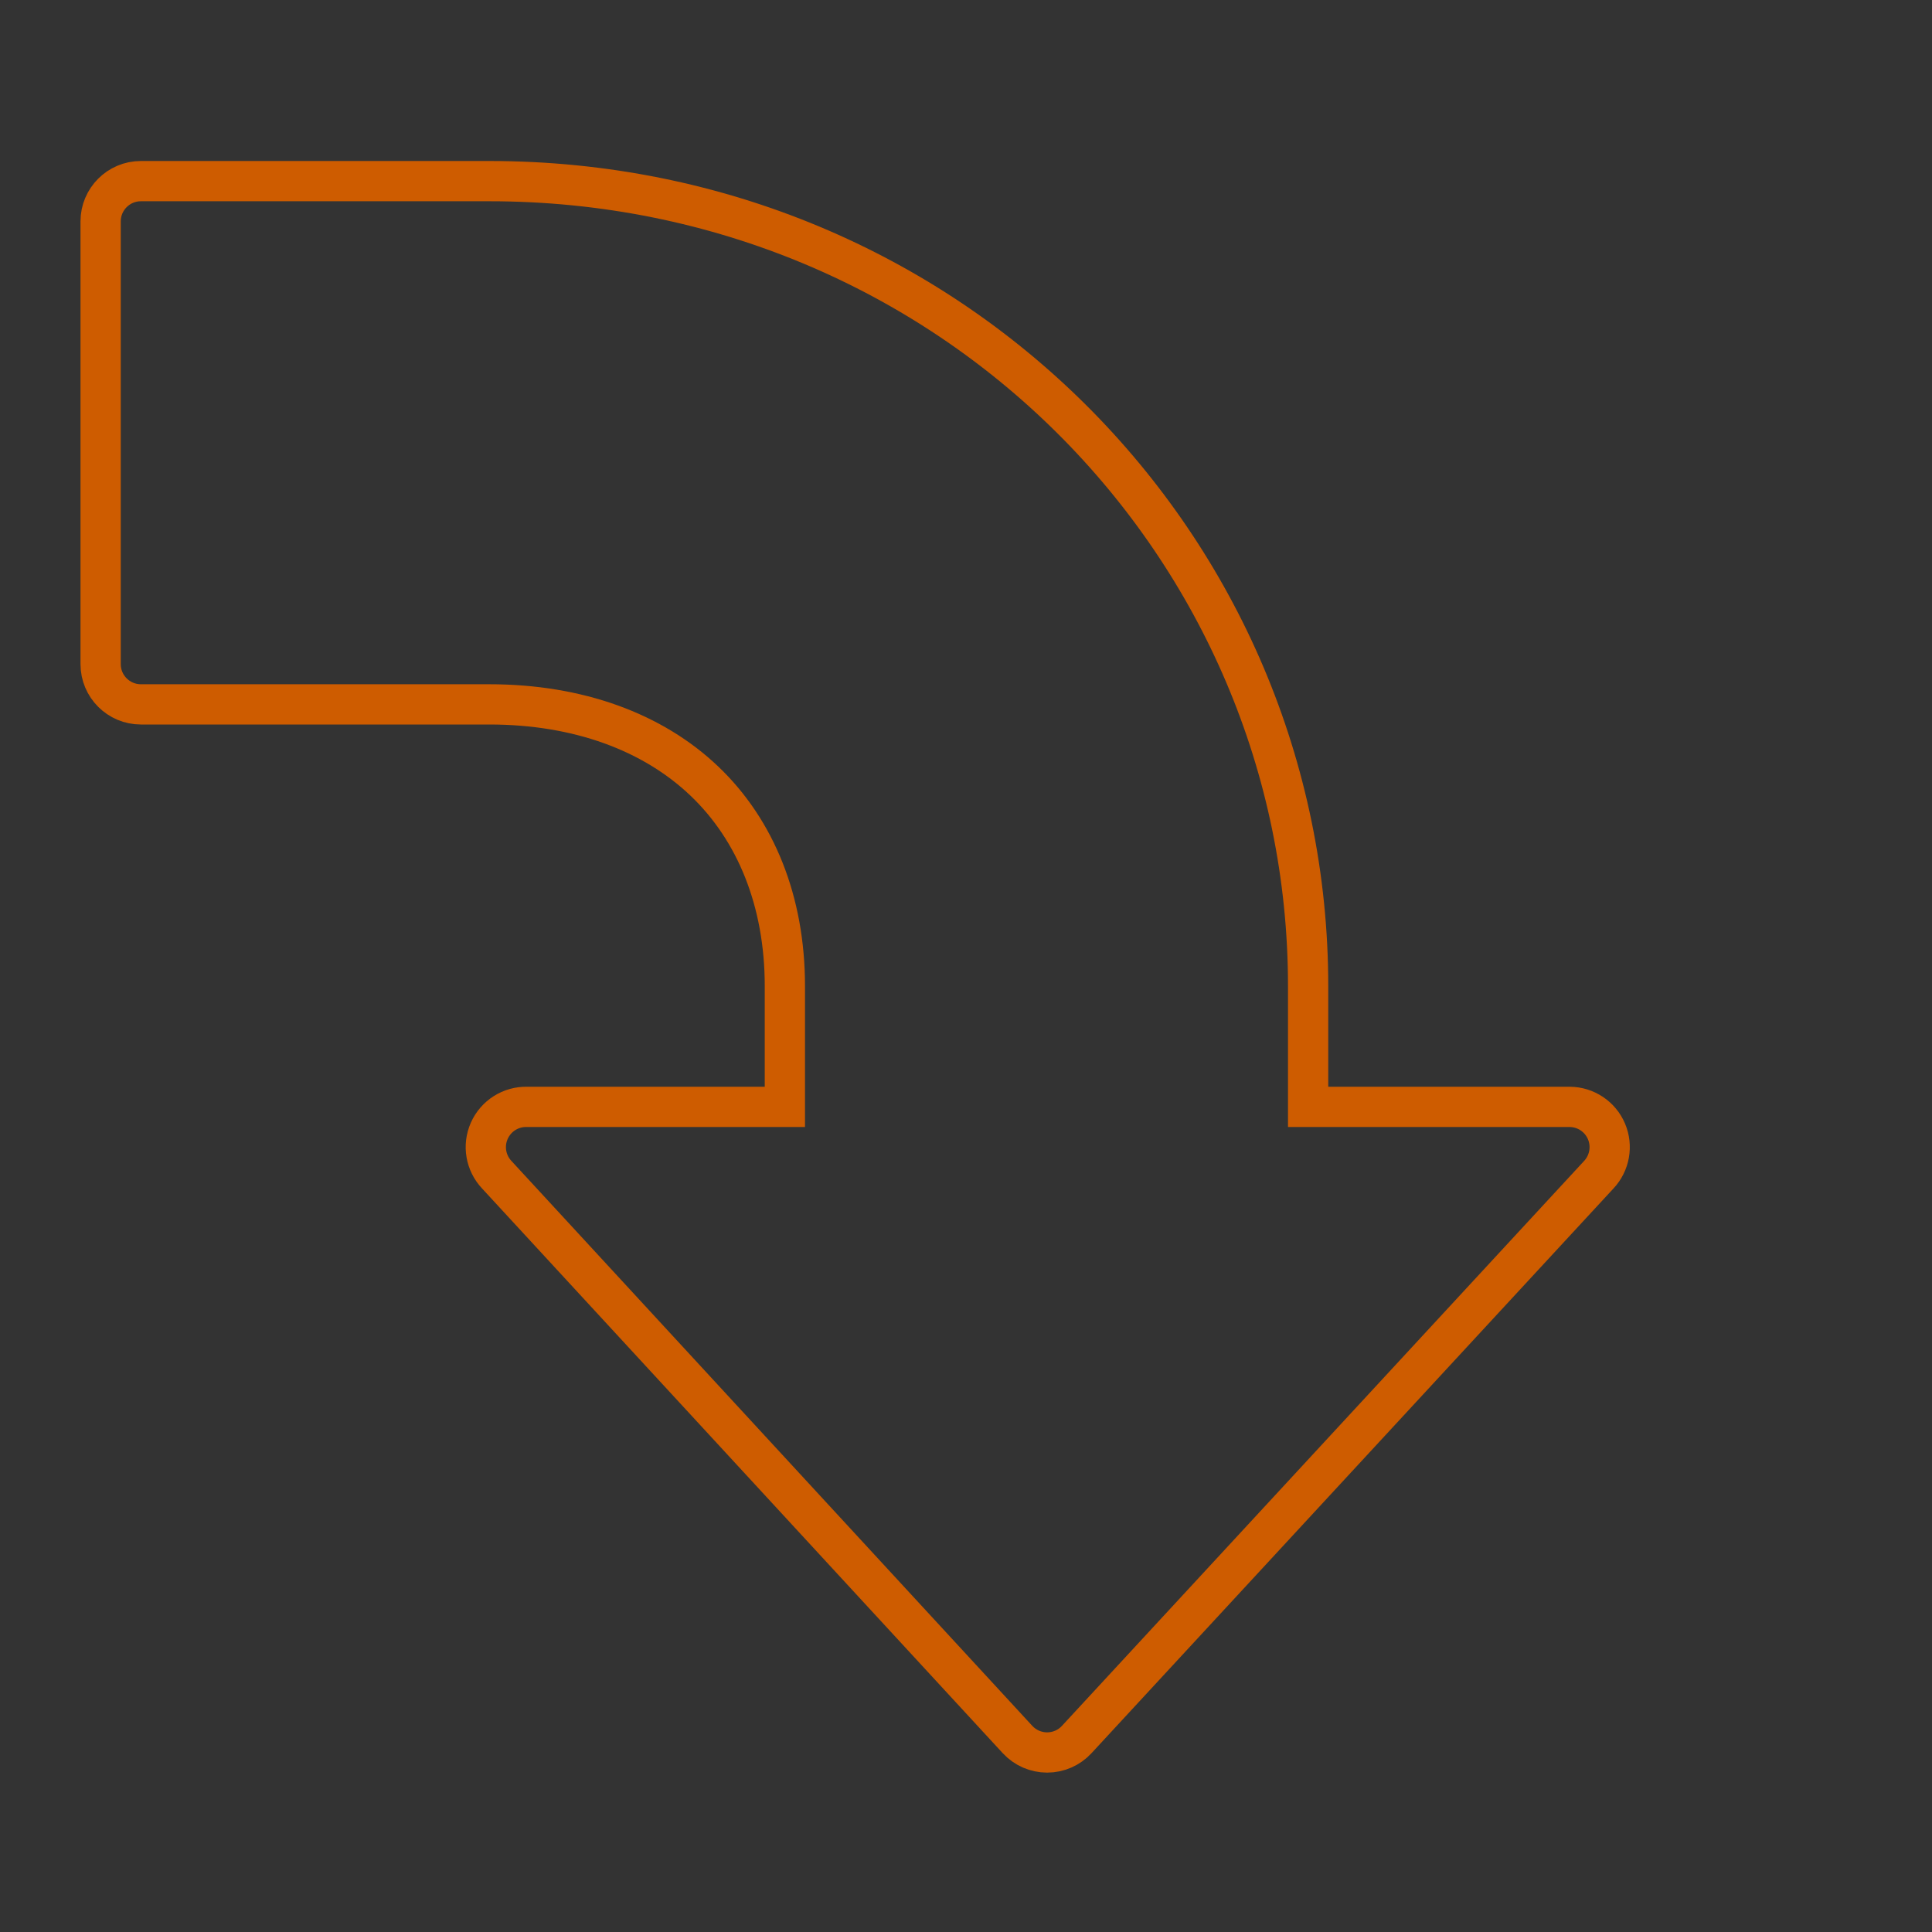 <?xml version="1.0" encoding="UTF-8" standalone="no"?>
<!-- Created with Inkscape (http://www.inkscape.org/) -->
<svg xmlns:dc="http://purl.org/dc/elements/1.1/" xmlns:cc="http://web.resource.org/cc/" xmlns:rdf="http://www.w3.org/1999/02/22-rdf-syntax-ns#" xmlns:svg="http://www.w3.org/2000/svg" xmlns="http://www.w3.org/2000/svg" xmlns:xlink="http://www.w3.org/1999/xlink" xmlns:sodipodi="http://sodipodi.sourceforge.net/DTD/sodipodi-0.dtd" xmlns:inkscape="http://www.inkscape.org/namespaces/inkscape" width="48" height="48" id="svg2" sodipodi:version="0.32" inkscape:version="0.45" version="1.0" sodipodi:docbase="/home/dobey/Projects/gnome-icon-theme/scalable/actions" sodipodi:docname="object-rotate-right.svg" inkscape:output_extension="org.inkscape.output.svg.inkscape" inkscape:export-filename="/home/lapo/Desktop/rotate.png" inkscape:export-xdpi="90" inkscape:export-ydpi="90">
  <rect width="100%" height="100%" fill="#333333" stroke="none"/>
  <defs id="defs4">
    <linearGradient id="linearGradient6950" inkscape:collect="always">
      <stop id="stop6952" offset="0" style="stop-color: rgb(252, 175, 62); stop-opacity: 1;"/>
      <stop id="stop6954" offset="1" style="stop-color: rgb(255, 255, 255); stop-opacity: 1;"/>
    </linearGradient>
    <linearGradient inkscape:collect="always" id="linearGradient3263">
      <stop style="stop-color: white; stop-opacity: 1;" offset="0" id="stop3265"/>
      <stop style="stop-color: white; stop-opacity: 0;" offset="1" id="stop3267"/>
    </linearGradient>
    <linearGradient inkscape:collect="always" id="linearGradient3209">
      <stop style="stop-color: black; stop-opacity: 1;" offset="0" id="stop3211"/>
      <stop style="stop-color: black; stop-opacity: 0;" offset="1" id="stop3213"/>
    </linearGradient>
    <radialGradient inkscape:collect="always" xlink:href="#linearGradient3209" id="radialGradient6966" gradientUnits="userSpaceOnUse" gradientTransform="matrix(1, 0, 0, 0.538, 0, 7.842)" cx="12.156" cy="16.969" fx="12.156" fy="16.969" r="7.844"/>
    <linearGradient inkscape:collect="always" xlink:href="#linearGradient6950" id="linearGradient6968" gradientUnits="userSpaceOnUse" x1="22.125" y1="-75.956" x2="22.125" y2="-148.643"/>
    <linearGradient inkscape:collect="always" xlink:href="#linearGradient3263" id="linearGradient6970" gradientUnits="userSpaceOnUse" gradientTransform="matrix(-1, 0, 0, 1, 49, -118)" x1="18.5" y1="5.625" x2="26.262" y2="33.009"/>
    <linearGradient inkscape:collect="always" xlink:href="#linearGradient3263" id="linearGradient6972" gradientUnits="userSpaceOnUse" gradientTransform="matrix(-1, 0, 0, 1, 49, -118)" x1="19.375" y1="27.371" x2="17.168" y2="43.64"/>
  </defs>
  <sodipodi:namedview id="base" pagecolor="#ffffff" bordercolor="#afafaf" borderopacity="1" inkscape:pageopacity="0.0" inkscape:pageshadow="2" inkscape:zoom="1" inkscape:cx="82.361665" inkscape:cy="19.90492" inkscape:document-units="px" inkscape:current-layer="layer1" width="48px" height="48px" gridspacingx="0.5px" gridspacingy="0.5px" inkscape:showpageshadow="false" borderlayer="true" gridempspacing="2" inkscape:window-width="1085" inkscape:window-height="880" inkscape:window-x="379" inkscape:window-y="59" showgrid="false" showguides="true" showborder="false" inkscape:guide-bbox="true" inkscape:grid-points="true"/>
  <g inkscape:label="Livello 1" inkscape:groupmode="layer" id="layer1" style="display: inline;">
    <g style="display: inline;" id="g6956" transform="matrix(-1, 0, 0, 1, 49, 120)">
      <path inkscape:export-ydpi="90" inkscape:export-xdpi="90" inkscape:export-filename="/home/lapo/Desktop/rotate.png" transform="matrix(-2.677, 0, 0, 2.133, 57.546, -117.2)" d="M 20 16.969 A 7.844 4.219 0 1 1  4.312,16.969 A 7.844 4.219 0 1 1  20 16.969 z" sodipodi:ry="4.21875" sodipodi:rx="7.84375" sodipodi:cy="16.96875" sodipodi:cx="12.15625" id="path6958" style="overflow: visible; marker: none; opacity: 0.15; color: rgb(0, 0, 0); fill: url(#radialGradient6966) rgb(0, 0, 0); fill-opacity: 1; fill-rule: nonzero; stroke: none; stroke-width: 1; stroke-linecap: round; stroke-linejoin: miter; stroke-miterlimit: 4; stroke-dasharray: none; stroke-dashoffset: 1.4; stroke-opacity: 1; visibility: visible; display: inline;" sodipodi:type="arc"/>
      <path style="overflow: visible; marker: none; color: rgb(0, 0, 0); fill: url(#linearGradient6968) rgb(0, 0, 0); fill-opacity: 1; fill-rule: nonzero; stroke: rgb(206, 92, 0); stroke-width: 1; stroke-linecap: round; stroke-linejoin: miter; stroke-miterlimit: 4; stroke-dashoffset: 1.4; stroke-opacity: 1; visibility: visible; display: inline;" d="M 36.844,-115.5 C 25.399,-115.5 16.5,-106.415 16.5,-95.5 L 16.5,-92.5 L 10,-92.5 C 9.602,-92.497 9.244,-92.258 9.088,-91.892 C 8.932,-91.526 9.008,-91.102 9.281,-90.812 L 22.25,-76.781 C 22.439,-76.576 22.706,-76.46 22.984,-76.46 C 23.263,-76.46 23.529,-76.576 23.719,-76.781 L 36.656,-90.812 C 36.934,-91.106 37.008,-91.537 36.844,-91.906 C 36.68,-92.275 36.31,-92.51 35.906,-92.5 L 29.5,-92.5 L 29.5,-95.5 C 29.5,-97.608 30.224,-99.378 31.5,-100.594 C 32.778,-101.812 34.631,-102.5 36.844,-102.5 L 45.5,-102.5 C 46.052,-102.5 46.5,-102.948 46.5,-103.5 L 46.5,-114.5 C 46.5,-115.052 46.052,-115.5 45.5,-115.5 L 36.844,-115.5 z " id="path6960"/>
      <path sodipodi:nodetypes="ccccccscc" id="path6962" d="M 17.5,-91.5 L 17.5,-95.5 C 17.5,-105.875 25.896,-114.5 36.812,-114.5 L 45.5,-114.5 L 45.5,-103.5 L 36.844,-103.5 C 34.42,-103.5 32.303,-102.733 30.812,-101.312 C 29.322,-99.892 28.5,-97.842 28.5,-95.5 L 28.5,-91.5" style="overflow: visible; marker: none; opacity: 1; color: rgb(0, 0, 0); fill: none; fill-opacity: 1; fill-rule: nonzero; stroke: url(#linearGradient6970) rgb(0, 0, 0); stroke-width: 1; stroke-linecap: round; stroke-linejoin: miter; stroke-miterlimit: 4; stroke-dashoffset: 1.4; stroke-opacity: 1; visibility: visible; display: inline;"/>
      <path sodipodi:nodetypes="ccccc" id="path6964" d="M 28.5,-91.5 L 35.906,-91.5 L 22.969,-77.469 L 10,-91.5 L 17.5,-91.5" style="overflow: visible; marker: none; opacity: 1; color: rgb(0, 0, 0); fill: none; fill-opacity: 1; fill-rule: nonzero; stroke: url(#linearGradient6972) rgb(0, 0, 0); stroke-width: 1; stroke-linecap: round; stroke-linejoin: round; stroke-miterlimit: 4; stroke-dashoffset: 1.4; stroke-opacity: 1; visibility: visible; display: inline;"/>
    </g>
  </g>
</svg>